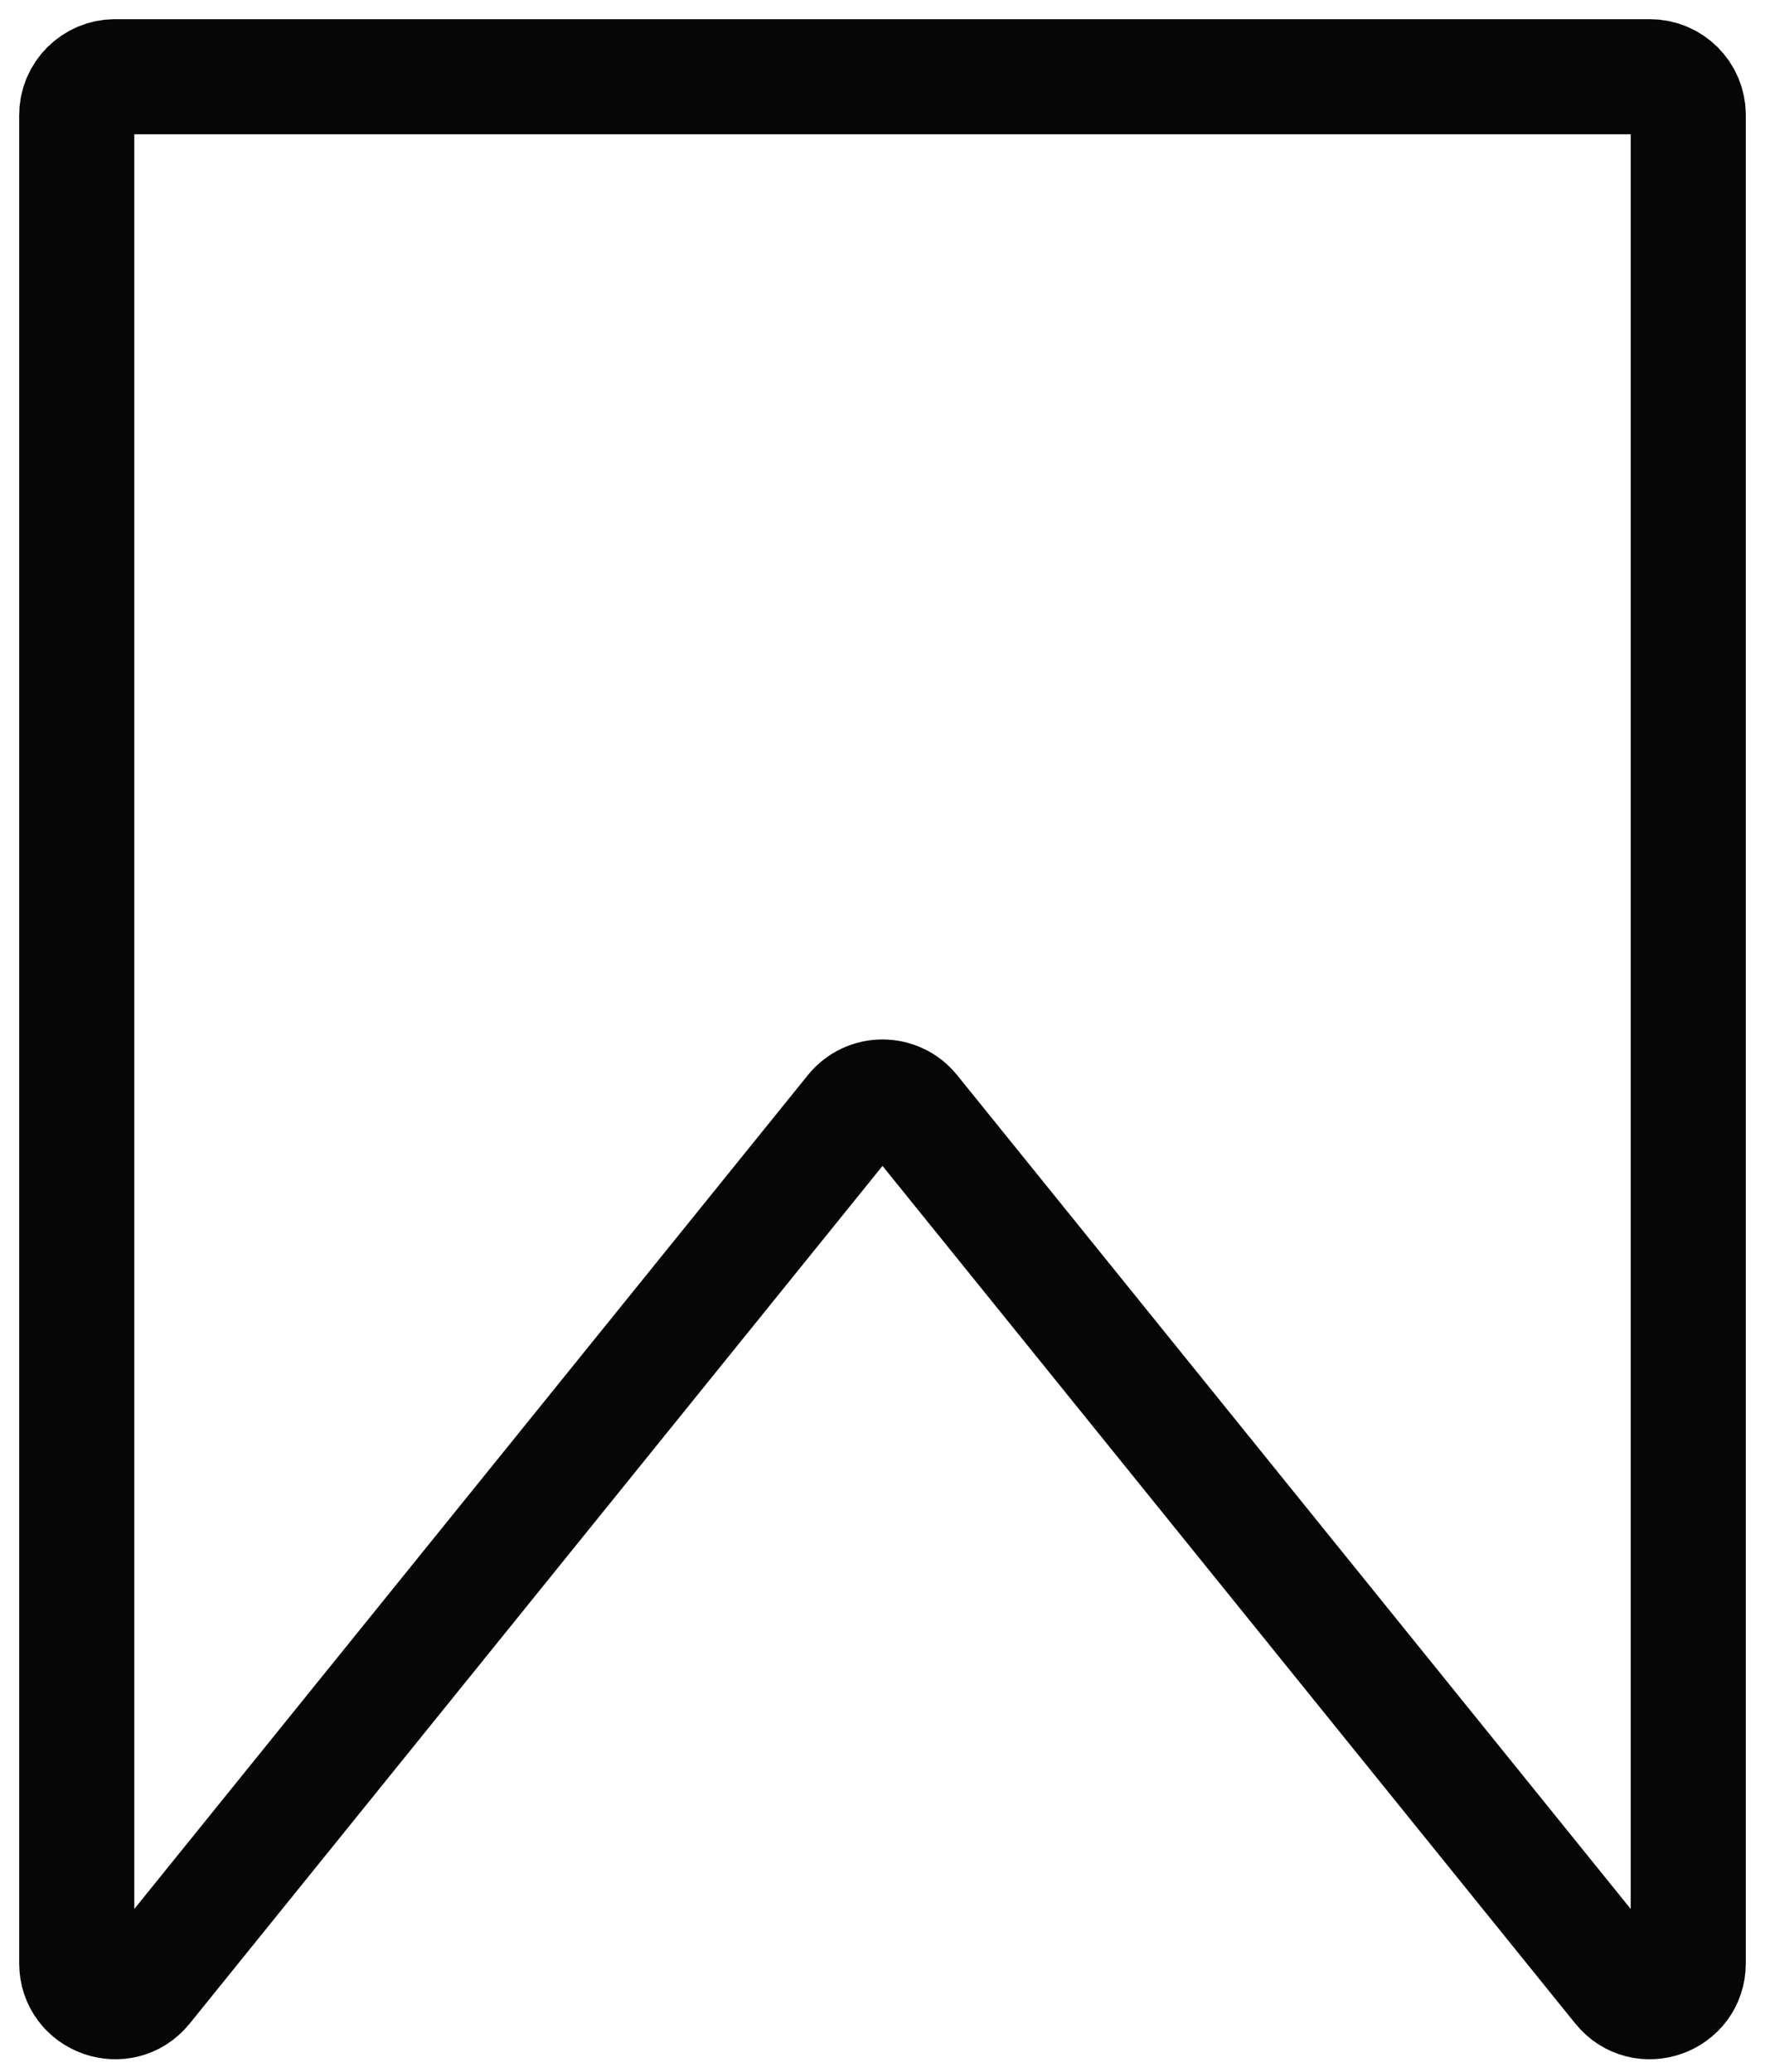 <svg width="23" height="27" viewBox="0 0 23 27" fill="none" xmlns="http://www.w3.org/2000/svg">
<path d="M1 1.5V25.585C1 26.057 1.593 26.266 1.889 25.899L11.111 14.482C11.311 14.234 11.689 14.234 11.889 14.482L21.111 25.899C21.407 26.266 22 26.057 22 25.585V1.5C22 1.224 21.776 1 21.5 1H1.5C1.224 1 1 1.224 1 1.5Z" stroke="#060606" stroke-width="1.5"/>
</svg>
